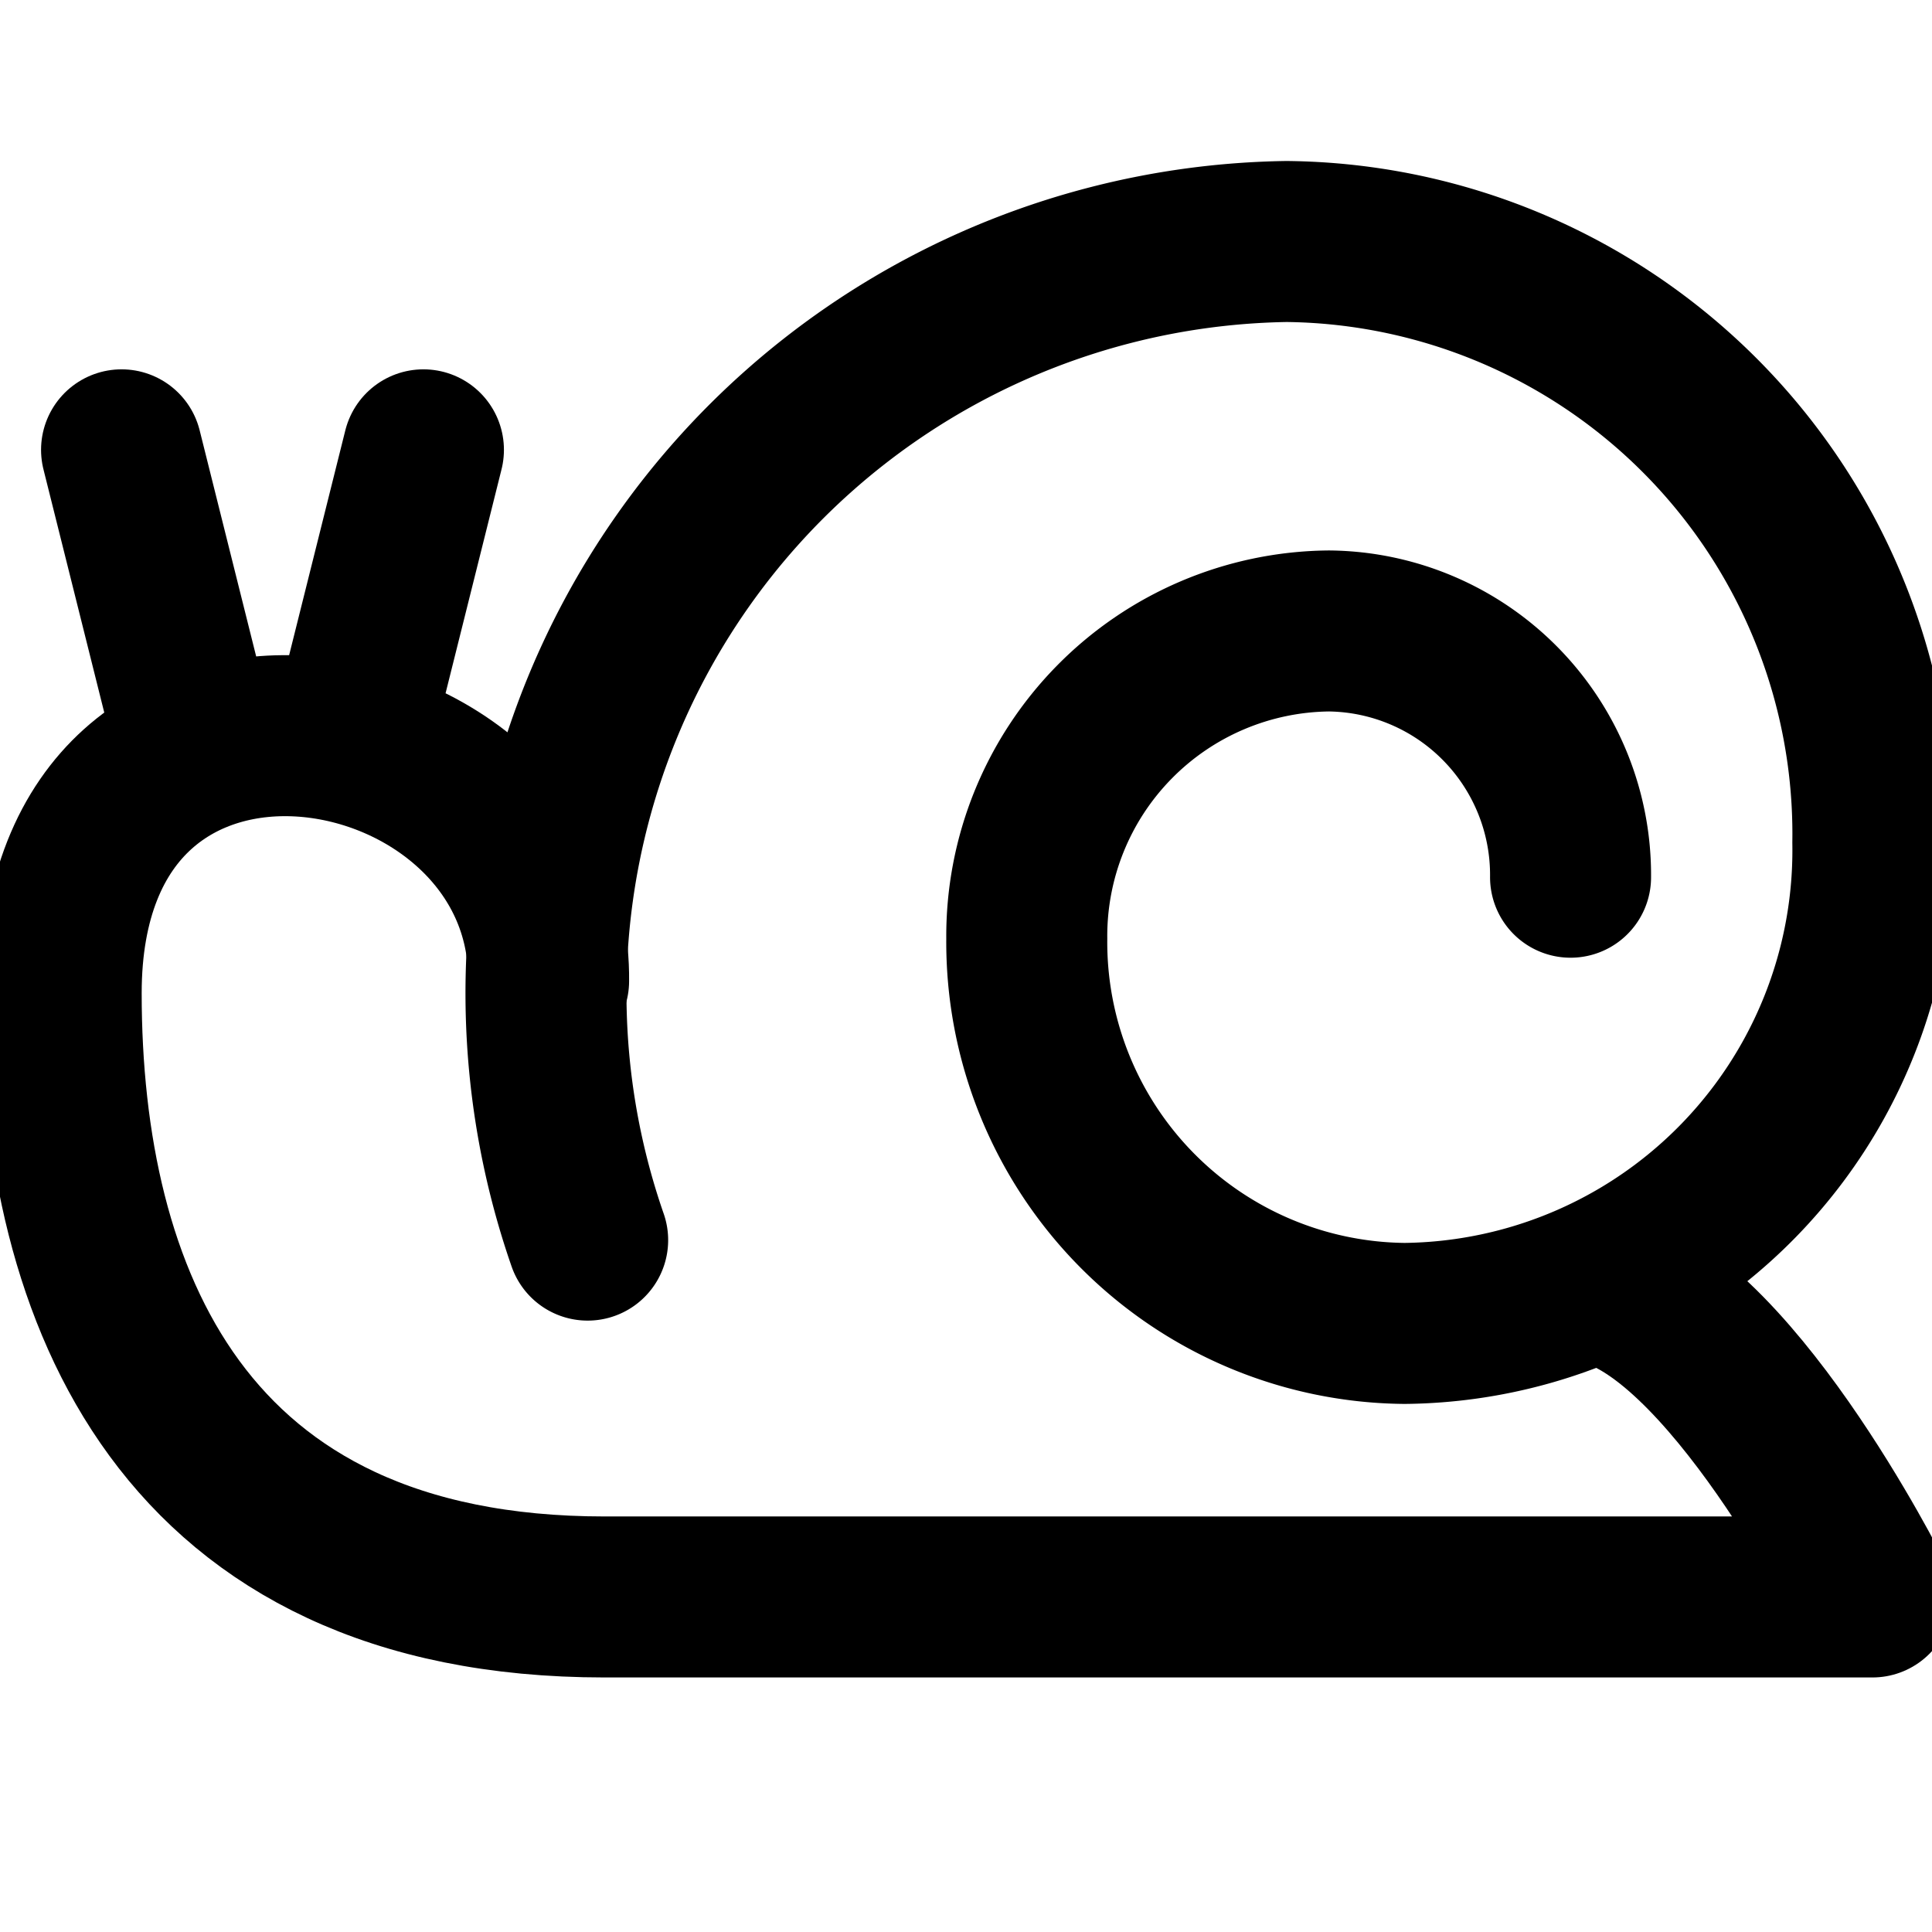 <svg viewBox="0 0 24 24" overflow="visible" xmlns="http://www.w3.org/2000/svg"><g fill="none" stroke="#000" stroke-linecap="round" stroke-linejoin="round" stroke-width="2"><path d="M7.3 15.405A9.34 9.34 0 0 1 15.982 3a7.359 7.359 0 0 1 7.283 7.467 5.878 5.878 0 0 1-5.816 5.973 4.737 4.737 0 0 1-4.694-4.779 3.79 3.79 0 0 1 3.755-3.823 3.032 3.032 0 0 1 3 3.059"/><path d="M6.815 12.186C6.852 8.667.76 7.556.76 12.338c0 3.75 1.5 7.5 6.75 7.5h15.75s-1.816-3.631-3.449-3.9M1.51 5.588l.939 3.756M5.26 5.588l-.912 3.649"/></g></svg>